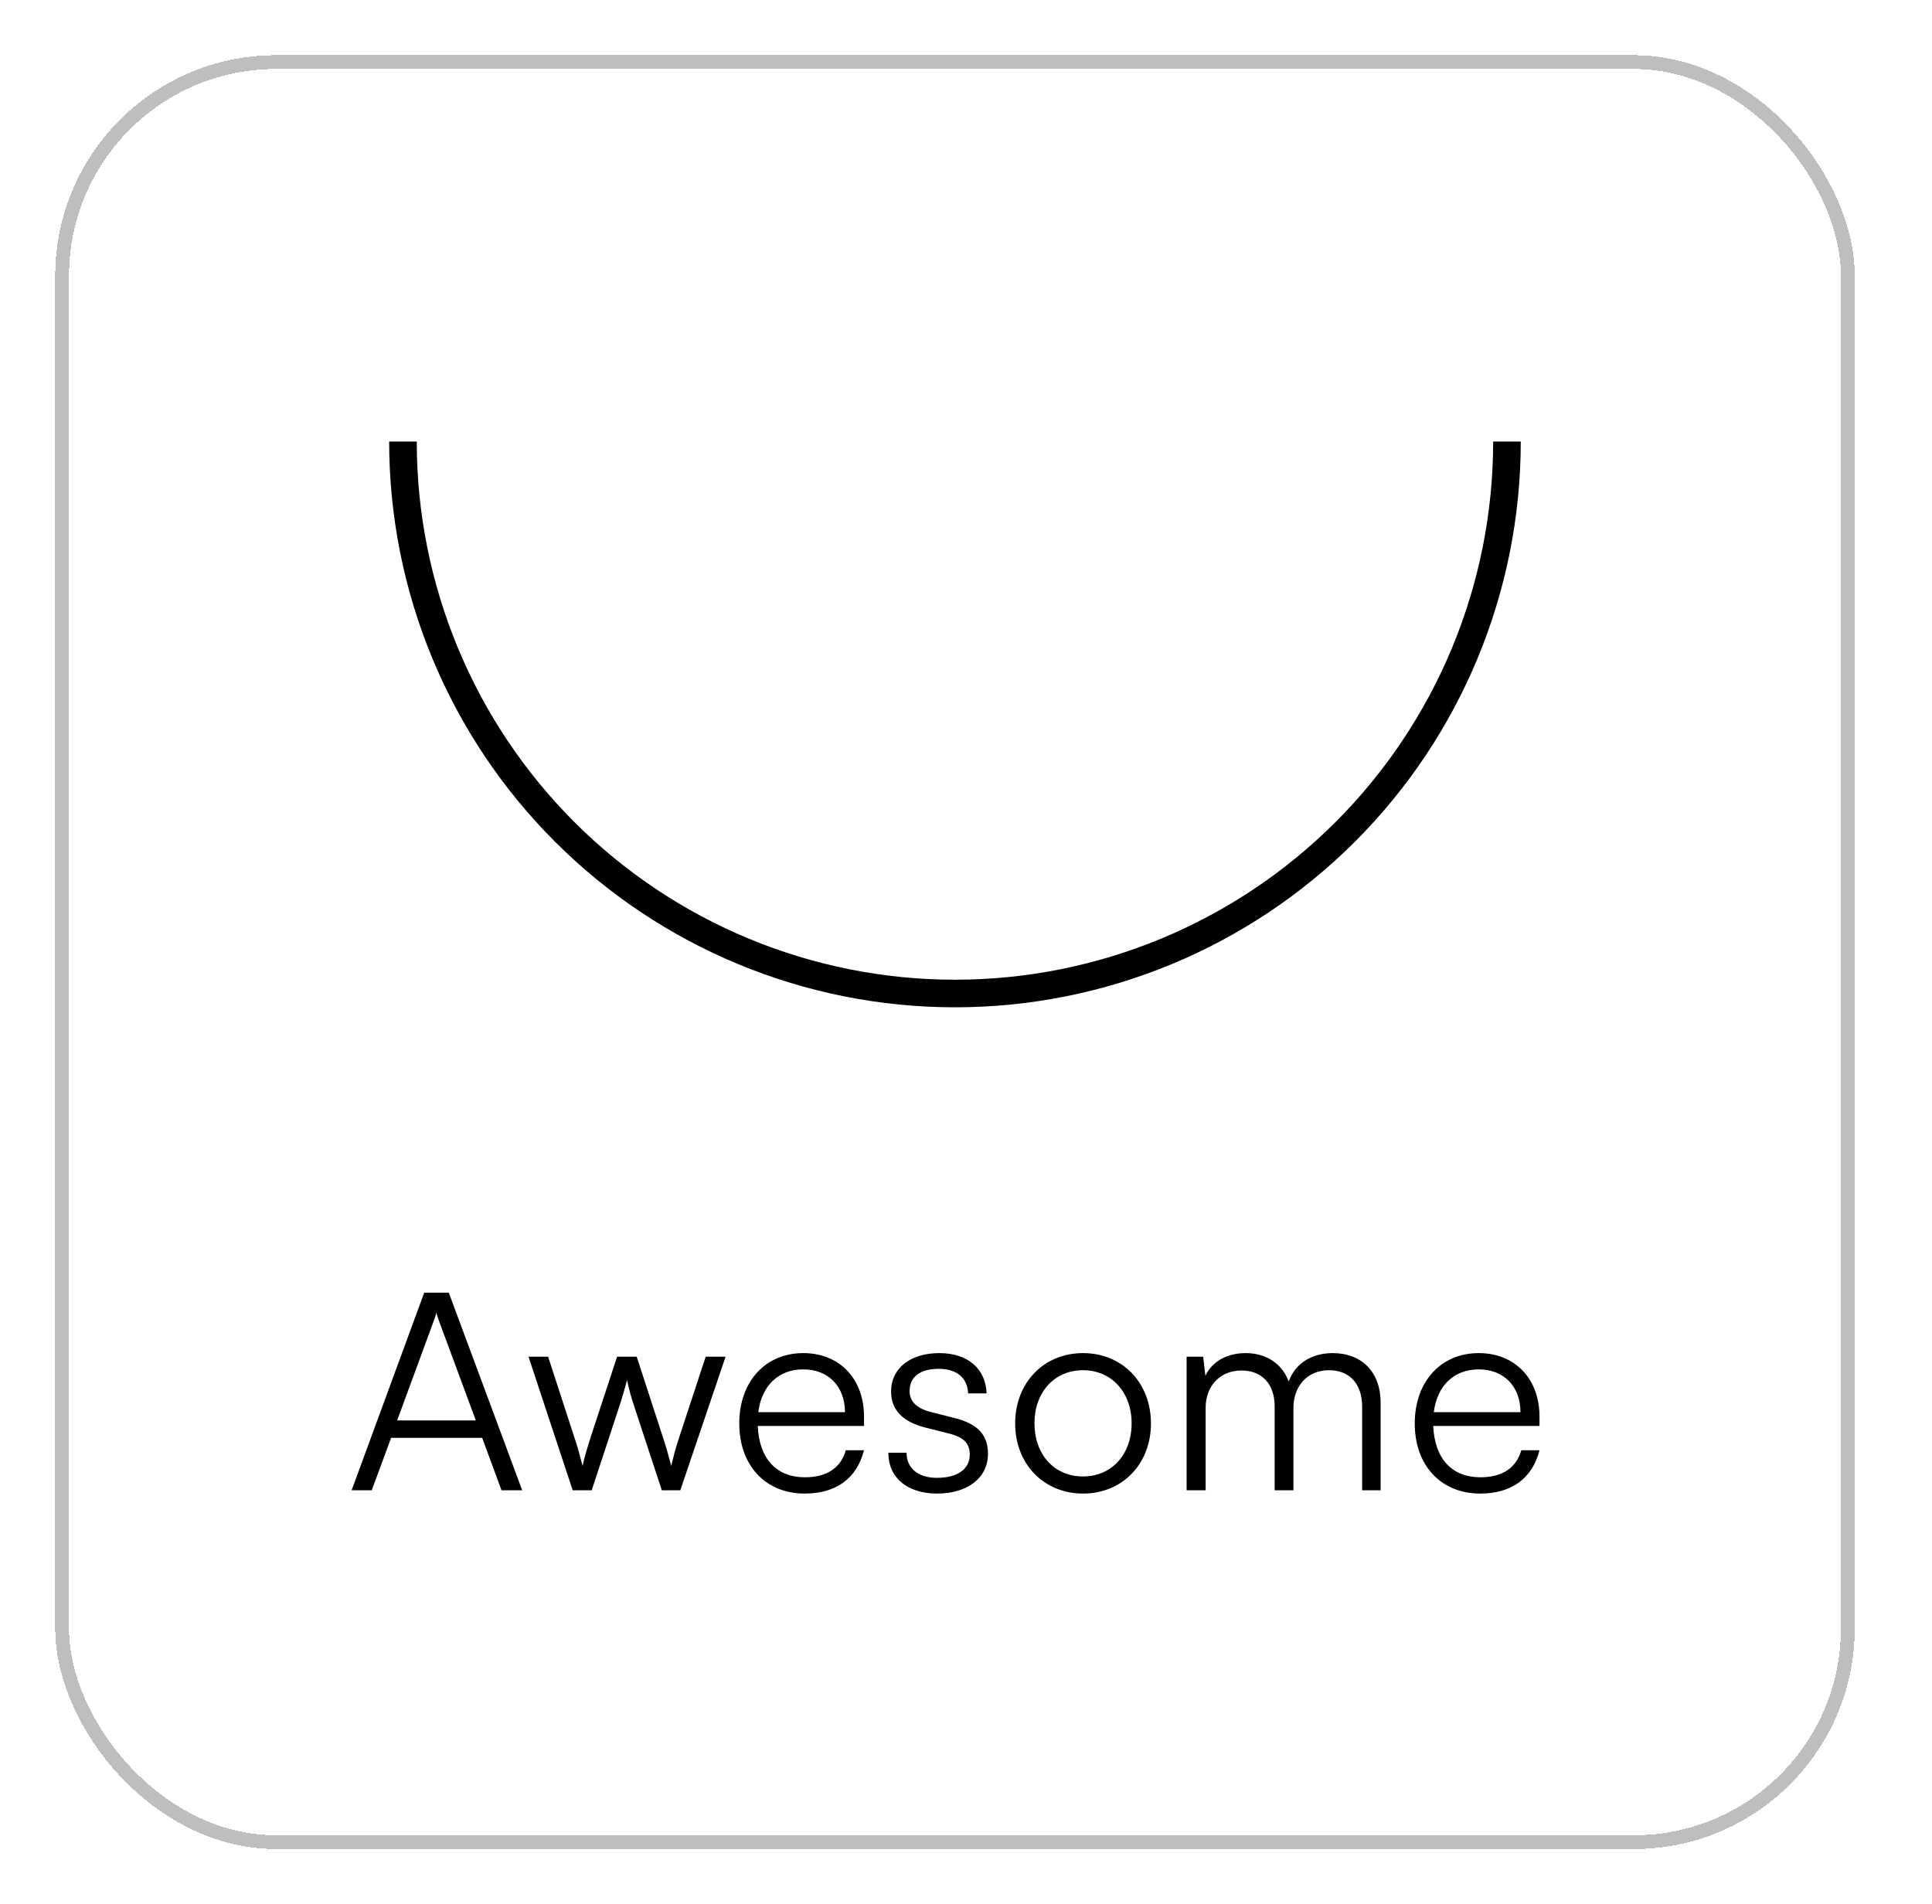 <svg width="70" height="69" viewBox="0 0 70 69" fill="none" xmlns="http://www.w3.org/2000/svg">
<g filter="url(#filter0_d_1_667)">
<rect x="2" y="1" width="65.2" height="65" rx="8" fill="white" shape-rendering="crispEdges"/>
<rect x="2.25" y="1.25" width="64.7" height="64.5" rx="7.75" stroke="#BEBEBE" stroke-width="0.5" shape-rendering="crispEdges"/>
<path d="M54.6 15C54.6 20.304 52.493 25.391 48.742 29.142C44.991 32.893 39.904 35 34.6 35C29.296 35 24.209 32.893 20.458 29.142C16.707 25.391 14.6 20.304 14.6 15" stroke="black"/>
<path d="M13.47 53H12.74L15.37 45.84H16.26L18.92 53H18.17L17.47 51.1H14.17L13.47 53ZM15.72 46.85L14.39 50.47H17.24L15.9 46.85C15.87 46.75 15.82 46.63 15.81 46.56C15.8 46.62 15.76 46.75 15.72 46.85ZM20.749 53L19.149 48.16H19.859L20.809 51.08C20.919 51.4 21.009 51.73 21.109 52.12C21.189 51.73 21.349 51.24 21.399 51.08L22.359 48.16H23.069L24.019 51.08C24.109 51.34 24.229 51.76 24.319 52.12C24.419 51.72 24.439 51.6 24.609 51.08L25.569 48.16H26.289L24.649 53H23.979L22.979 49.96C22.859 49.6 22.779 49.3 22.719 49.01C22.649 49.27 22.569 49.56 22.439 49.96L21.439 53H20.749ZM29.155 53.12C27.735 53.12 26.785 52.1 26.785 50.58C26.785 49.07 27.725 48.03 29.105 48.03C30.415 48.03 31.305 48.96 31.305 50.33V50.67H27.455C27.505 51.85 28.125 52.53 29.165 52.53C29.955 52.53 30.465 52.19 30.645 51.55H31.305C31.045 52.57 30.295 53.12 29.155 53.12ZM29.105 48.62C28.195 48.62 27.595 49.22 27.475 50.17H30.615C30.615 49.24 30.015 48.62 29.105 48.62ZM32.186 51.64H32.846C32.846 52.2 33.266 52.55 33.946 52.55C34.696 52.55 35.136 52.23 35.136 51.71C35.136 51.31 34.936 51.08 34.366 50.94L33.536 50.73C32.696 50.52 32.286 50.08 32.286 49.42C32.286 48.57 32.996 48.03 34.036 48.03C35.056 48.03 35.716 48.59 35.746 49.49H35.076C35.056 48.93 34.666 48.6 34.016 48.6C33.336 48.6 32.956 48.89 32.956 49.41C32.956 49.78 33.216 50.04 33.746 50.17L34.576 50.38C35.416 50.59 35.796 50.98 35.796 51.68C35.796 52.55 35.056 53.12 33.956 53.12C32.866 53.12 32.186 52.54 32.186 51.64ZM36.781 50.58C36.781 49.1 37.821 48.03 39.241 48.03C40.661 48.03 41.701 49.1 41.701 50.58C41.701 52.05 40.661 53.12 39.241 53.12C37.821 53.12 36.781 52.05 36.781 50.58ZM37.481 50.57C37.481 51.71 38.201 52.5 39.241 52.5C40.271 52.5 41.001 51.71 41.001 50.57C41.001 49.45 40.271 48.65 39.241 48.65C38.201 48.65 37.481 49.45 37.481 50.57ZM43.683 53H42.993V48.16H43.593L43.673 48.85C43.913 48.34 44.453 48.03 45.133 48.03C45.893 48.03 46.463 48.43 46.693 49.06C46.913 48.43 47.503 48.03 48.283 48.03C49.333 48.03 50.023 48.71 50.023 49.83V53H49.353V49.97C49.353 49.14 48.893 48.65 48.153 48.65C47.343 48.65 46.863 49.26 46.863 50.01V53H46.183V49.96C46.183 49.14 45.713 48.66 44.983 48.66C44.173 48.66 43.683 49.26 43.683 50V53ZM53.629 53.12C52.209 53.12 51.259 52.1 51.259 50.58C51.259 49.07 52.199 48.03 53.579 48.03C54.889 48.03 55.779 48.96 55.779 50.33V50.67H51.929C51.979 51.85 52.599 52.53 53.639 52.53C54.429 52.53 54.939 52.19 55.119 51.55H55.779C55.519 52.57 54.769 53.12 53.629 53.12ZM53.579 48.62C52.669 48.62 52.069 49.22 51.949 50.17H55.089C55.089 49.24 54.489 48.62 53.579 48.62Z" fill="black"/>
</g>
<defs>
<filter id="filter0_d_1_667" x="0" y="0" width="69.2" height="69" filterUnits="userSpaceOnUse" color-interpolation-filters="sRGB">
<feFlood flood-opacity="0" result="BackgroundImageFix"/>
<feColorMatrix in="SourceAlpha" type="matrix" values="0 0 0 0 0 0 0 0 0 0 0 0 0 0 0 0 0 0 127 0" result="hardAlpha"/>
<feOffset dy="1"/>
<feGaussianBlur stdDeviation="1"/>
<feComposite in2="hardAlpha" operator="out"/>
<feColorMatrix type="matrix" values="0 0 0 0 0 0 0 0 0 0 0 0 0 0 0 0 0 0 0.1 0"/>
<feBlend mode="normal" in2="BackgroundImageFix" result="effect1_dropShadow_1_667"/>
<feBlend mode="normal" in="SourceGraphic" in2="effect1_dropShadow_1_667" result="shape"/>
</filter>
</defs>
</svg>
